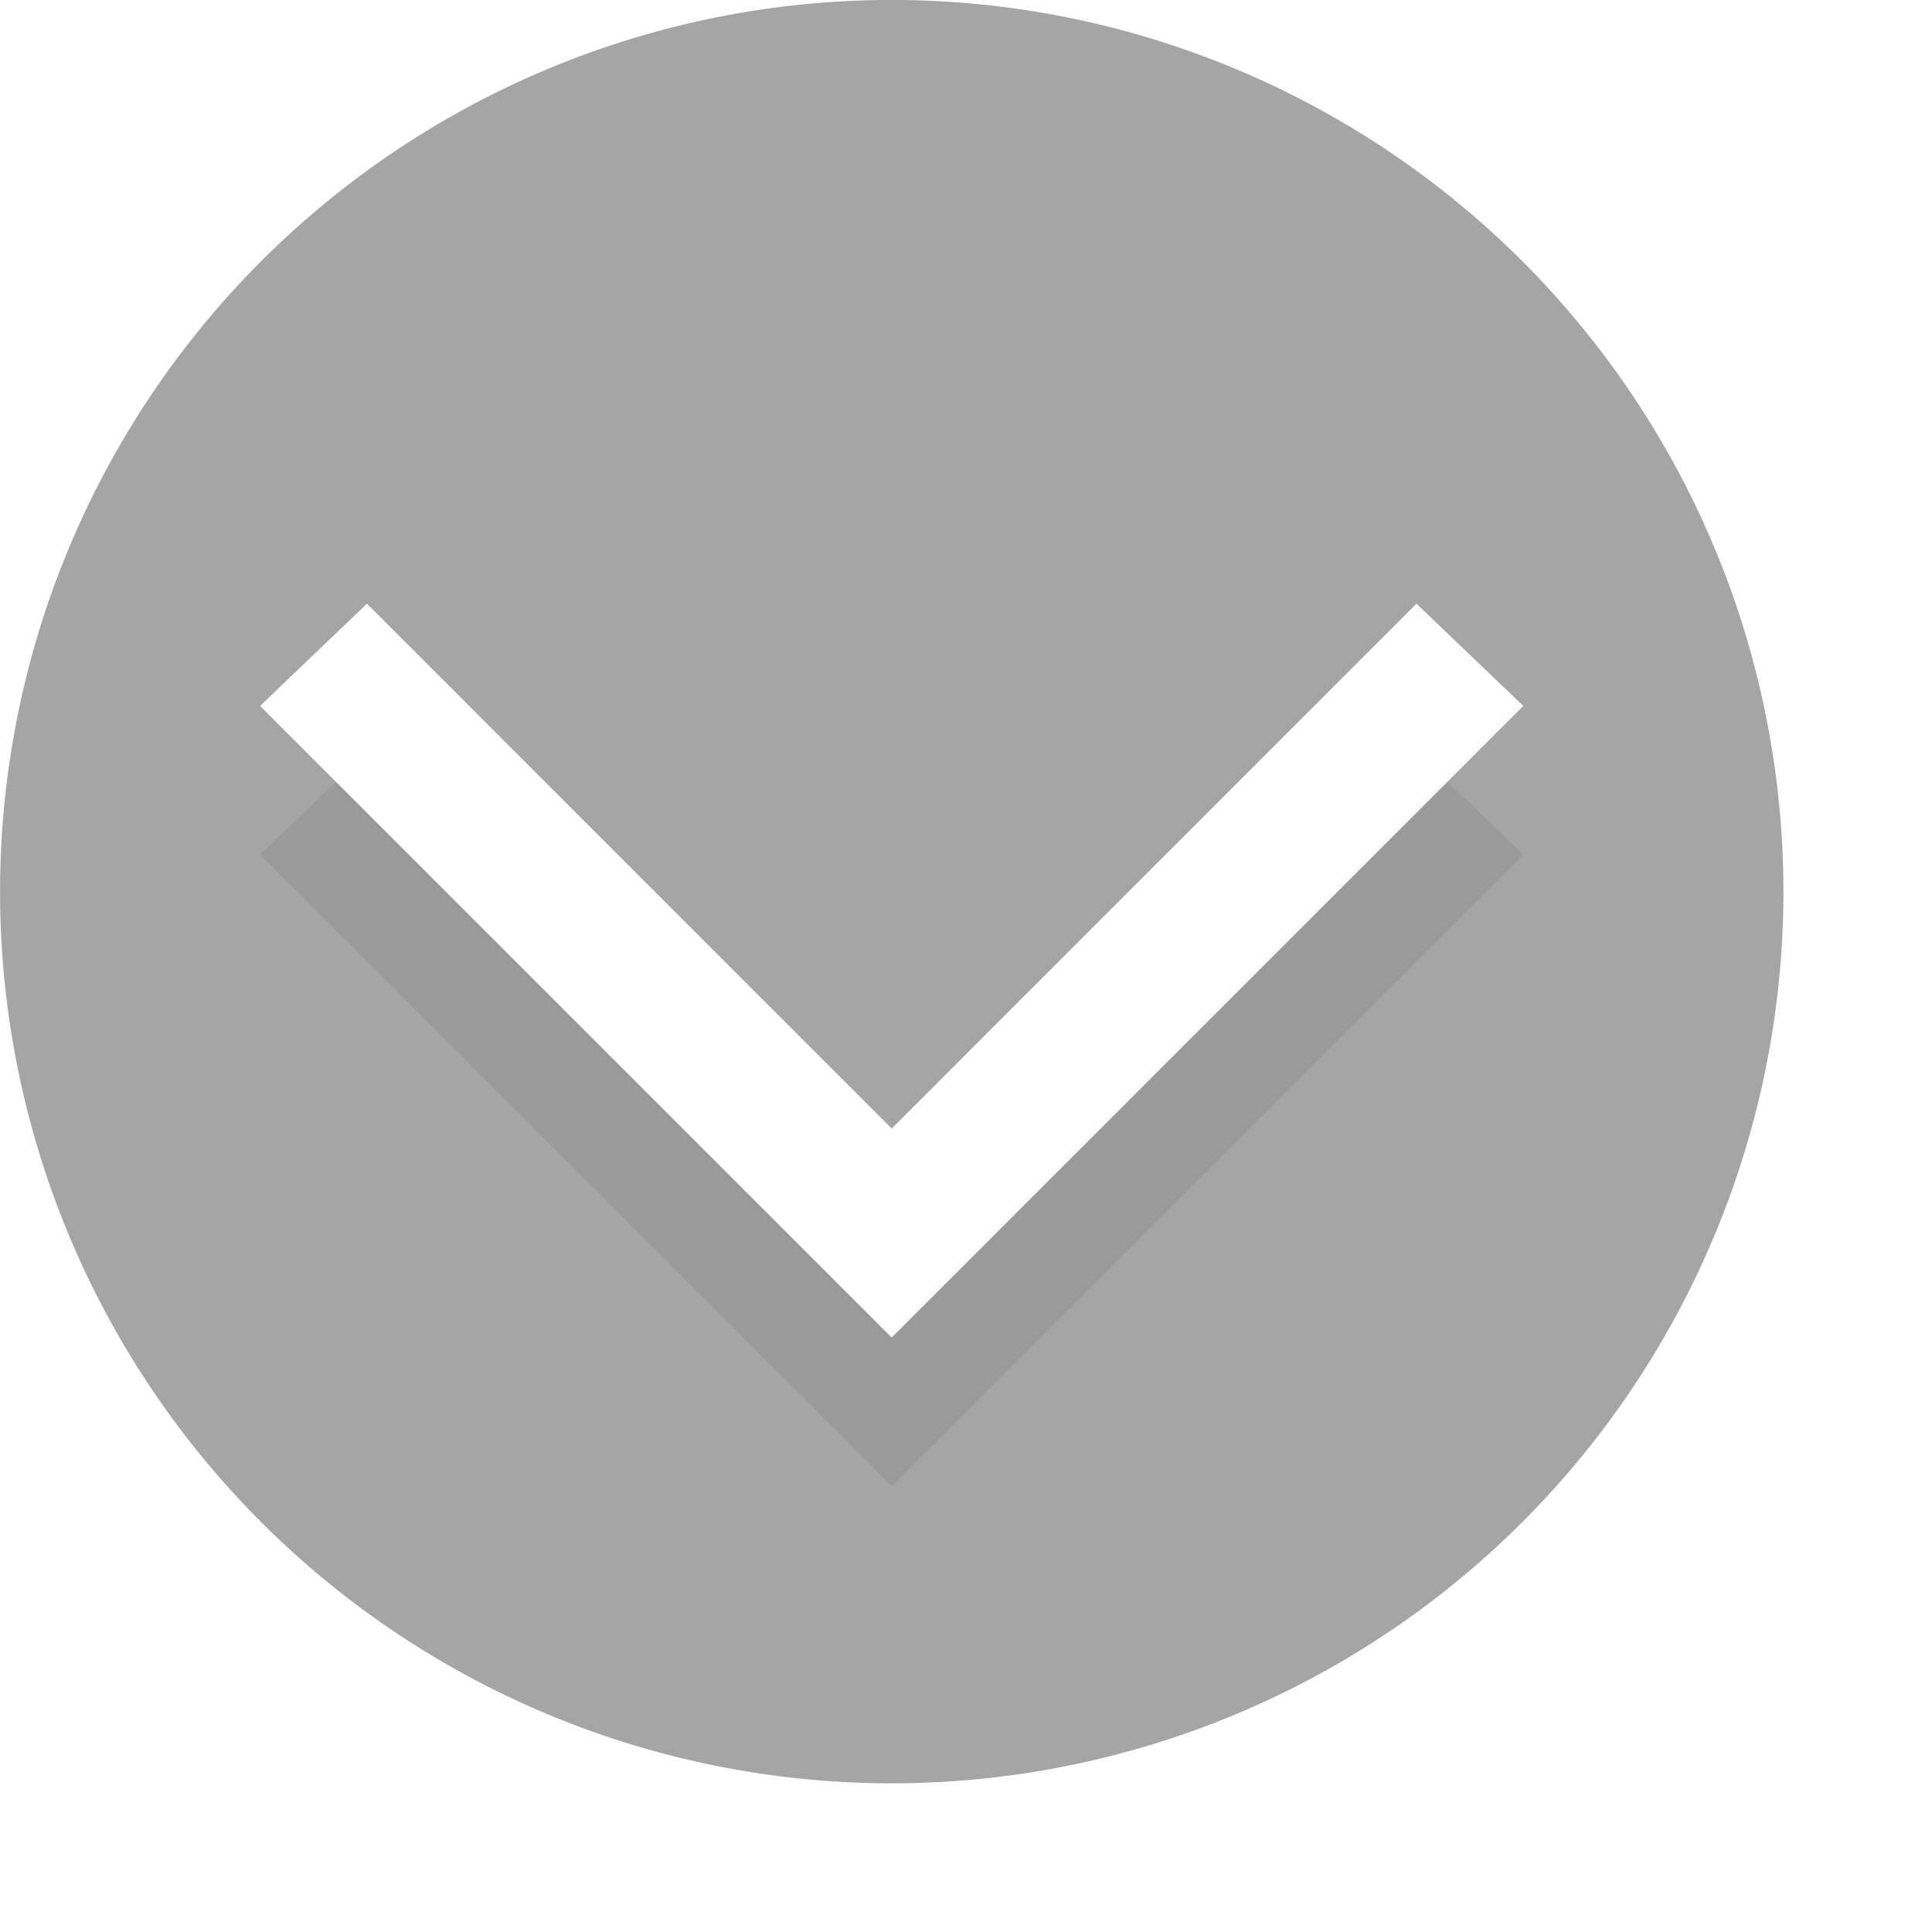 <svg xmlns="http://www.w3.org/2000/svg" xmlns:svg="http://www.w3.org/2000/svg" id="svg2" width="13" height="13" version="1.1"><defs id="defs6"><filter id="filter3809" width="1.379" height="1.653" x="-.19" y="-.327" color-interpolation-filters="sRGB"><feGaussianBlur id="feGaussianBlur3811" stdDeviation=".672"/></filter></defs><path id="path2987" d="m 11.565,6.01 a 5.639,5.639 0 1 1 -11.278,0 5.639,5.639 0 1 1 11.278,0 z" transform="matrix(1.064,0,0,1.064,-0.305,-0.395)" style="fill:#7f7f7f;fill-opacity:.702;stroke:none"/><path id="rect2998-7" d="M 2.469,5.062 1.75,5.75 6,10 10.25,5.75 9.531,5.062 6,8.594 z" style="opacity:.25;fill:#000;fill-opacity:1;stroke:none;filter:url(#filter3809)"/><path id="rect2998" d="M 2.469,4.062 1.75,4.75 6,9 10.25,4.75 9.531,4.062 6,7.594 z" style="fill:#fff;fill-opacity:1;stroke:none"/></svg>